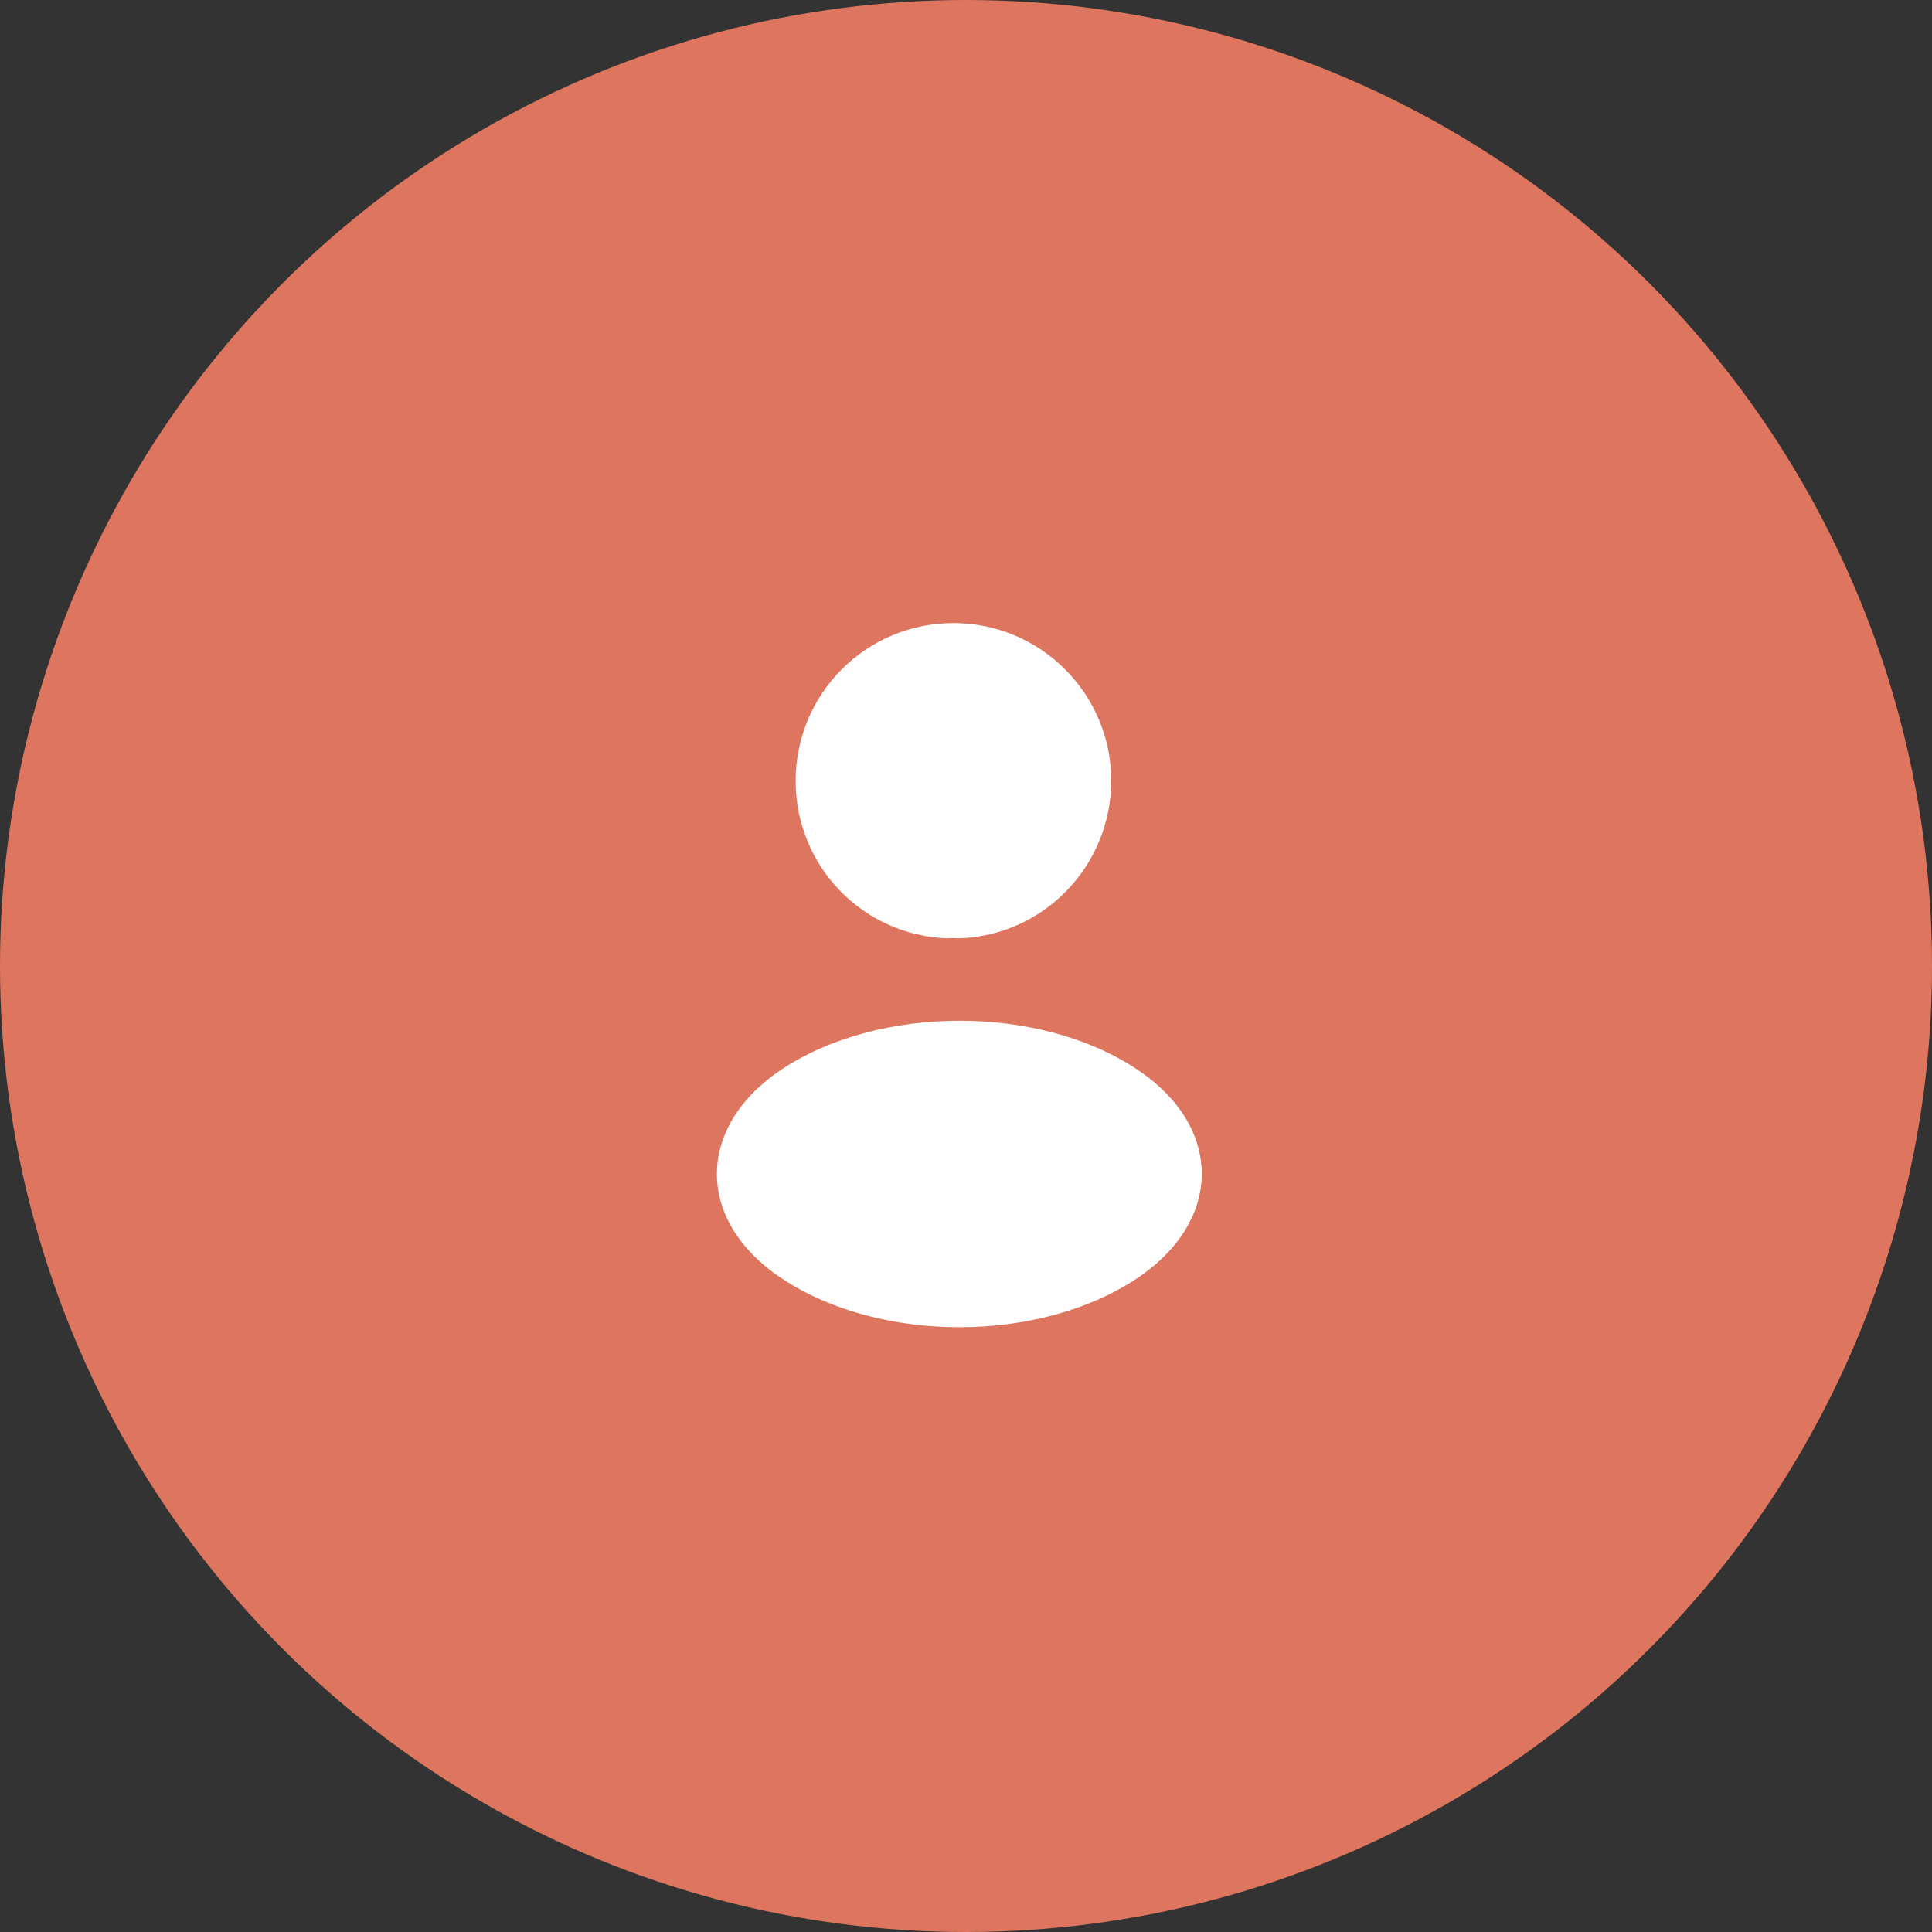 <svg width="77" height="77" viewBox="0 0 77 77" fill="none" xmlns="http://www.w3.org/2000/svg">
<rect x="0" y="0" width="77" height="77" fill="#333333" stroke="none"/>
<circle cx="38.5" cy="38.5" r="38.5" fill="#DE755E"/>
<path d="M38.227 37.398C38.085 37.384 37.915 37.384 37.759 37.398C34.388 37.285 31.71 34.522 31.71 31.122C31.71 27.651 34.515 24.832 38 24.832C41.471 24.832 44.29 27.651 44.29 31.122C44.276 34.522 41.598 37.285 38.227 37.398Z" fill="white"/>
<path d="M31.143 42.626C27.715 44.921 27.715 48.661 31.143 50.942C35.039 53.548 41.428 53.548 45.324 50.942C48.753 48.647 48.753 44.907 45.324 42.626C41.443 40.033 35.053 40.033 31.143 42.626Z" fill="white"/>
</svg>
